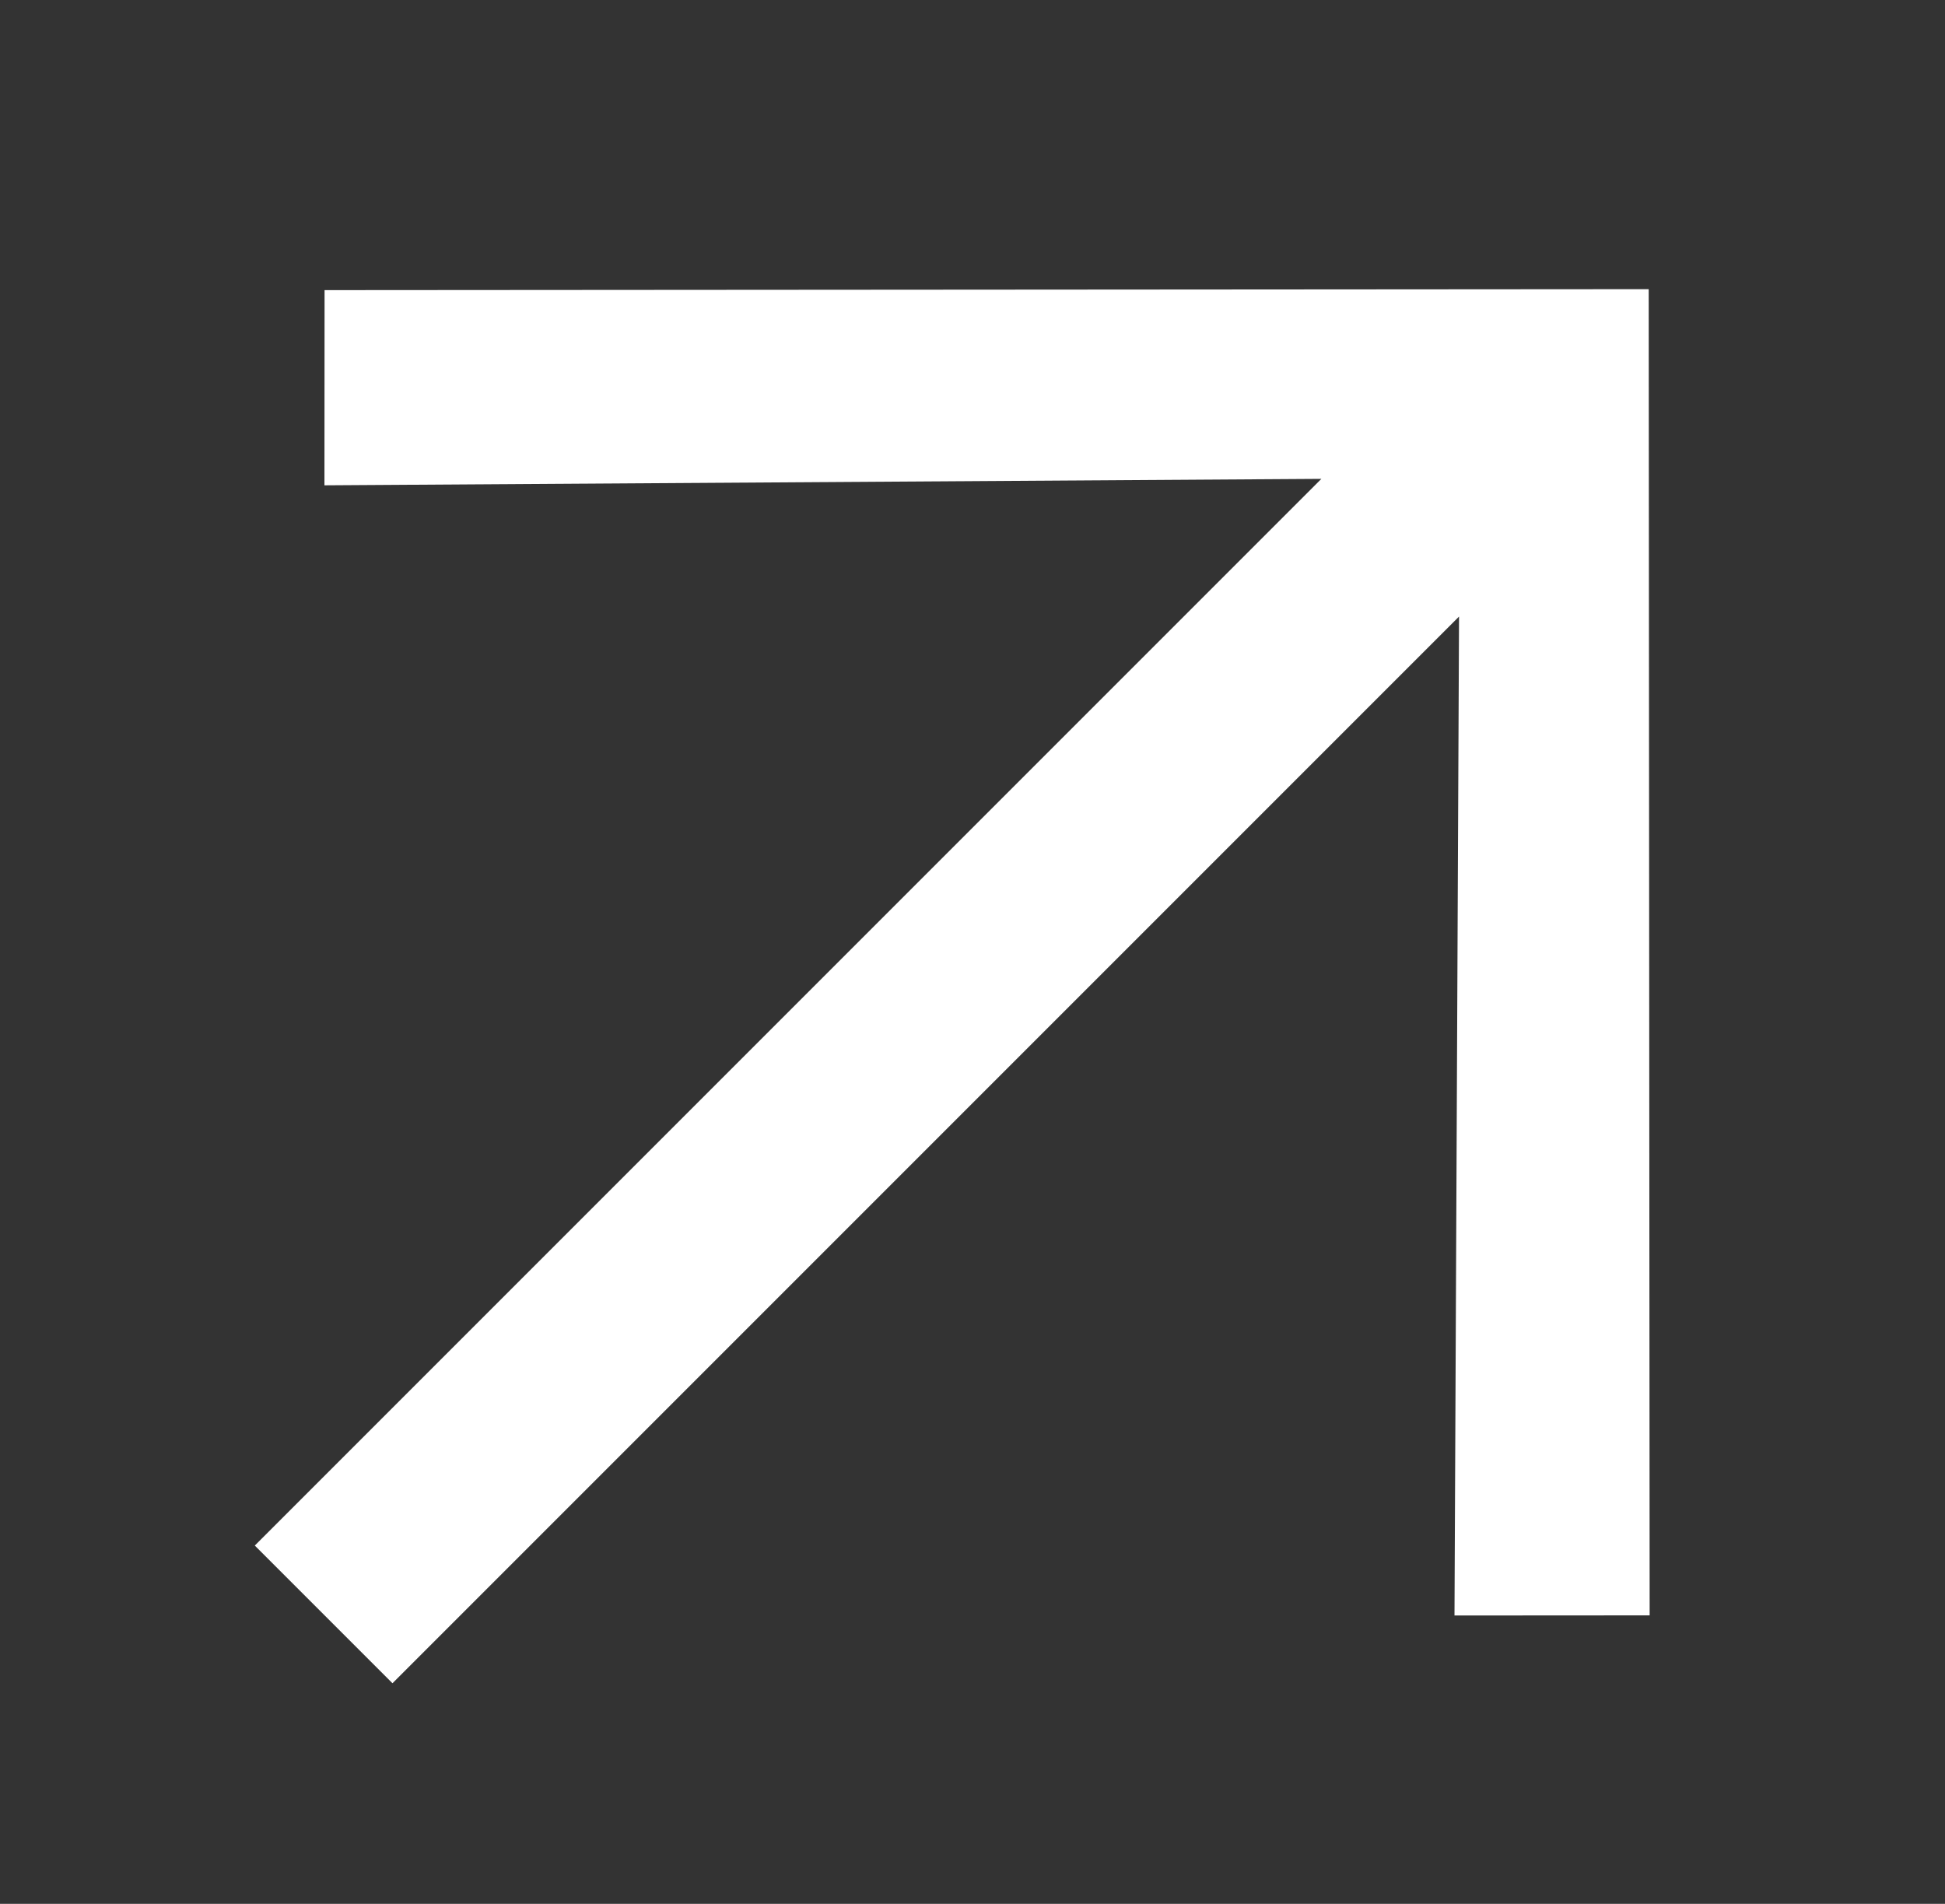 <svg width="47" height="46" viewBox="0 0 47 46" fill="none" xmlns="http://www.w3.org/2000/svg">
<rect x="0" y="0" width="47" height="46" fill="#333333" stroke="none"/>
<path d="M9.484 40.67L6.157 37.343L31.93 11.57L7.84 11.726L7.843 7.01L39.84 6.987L39.863 39.03L35.147 39.033L35.257 14.897L9.484 40.67Z" fill="white"/>
</svg>
